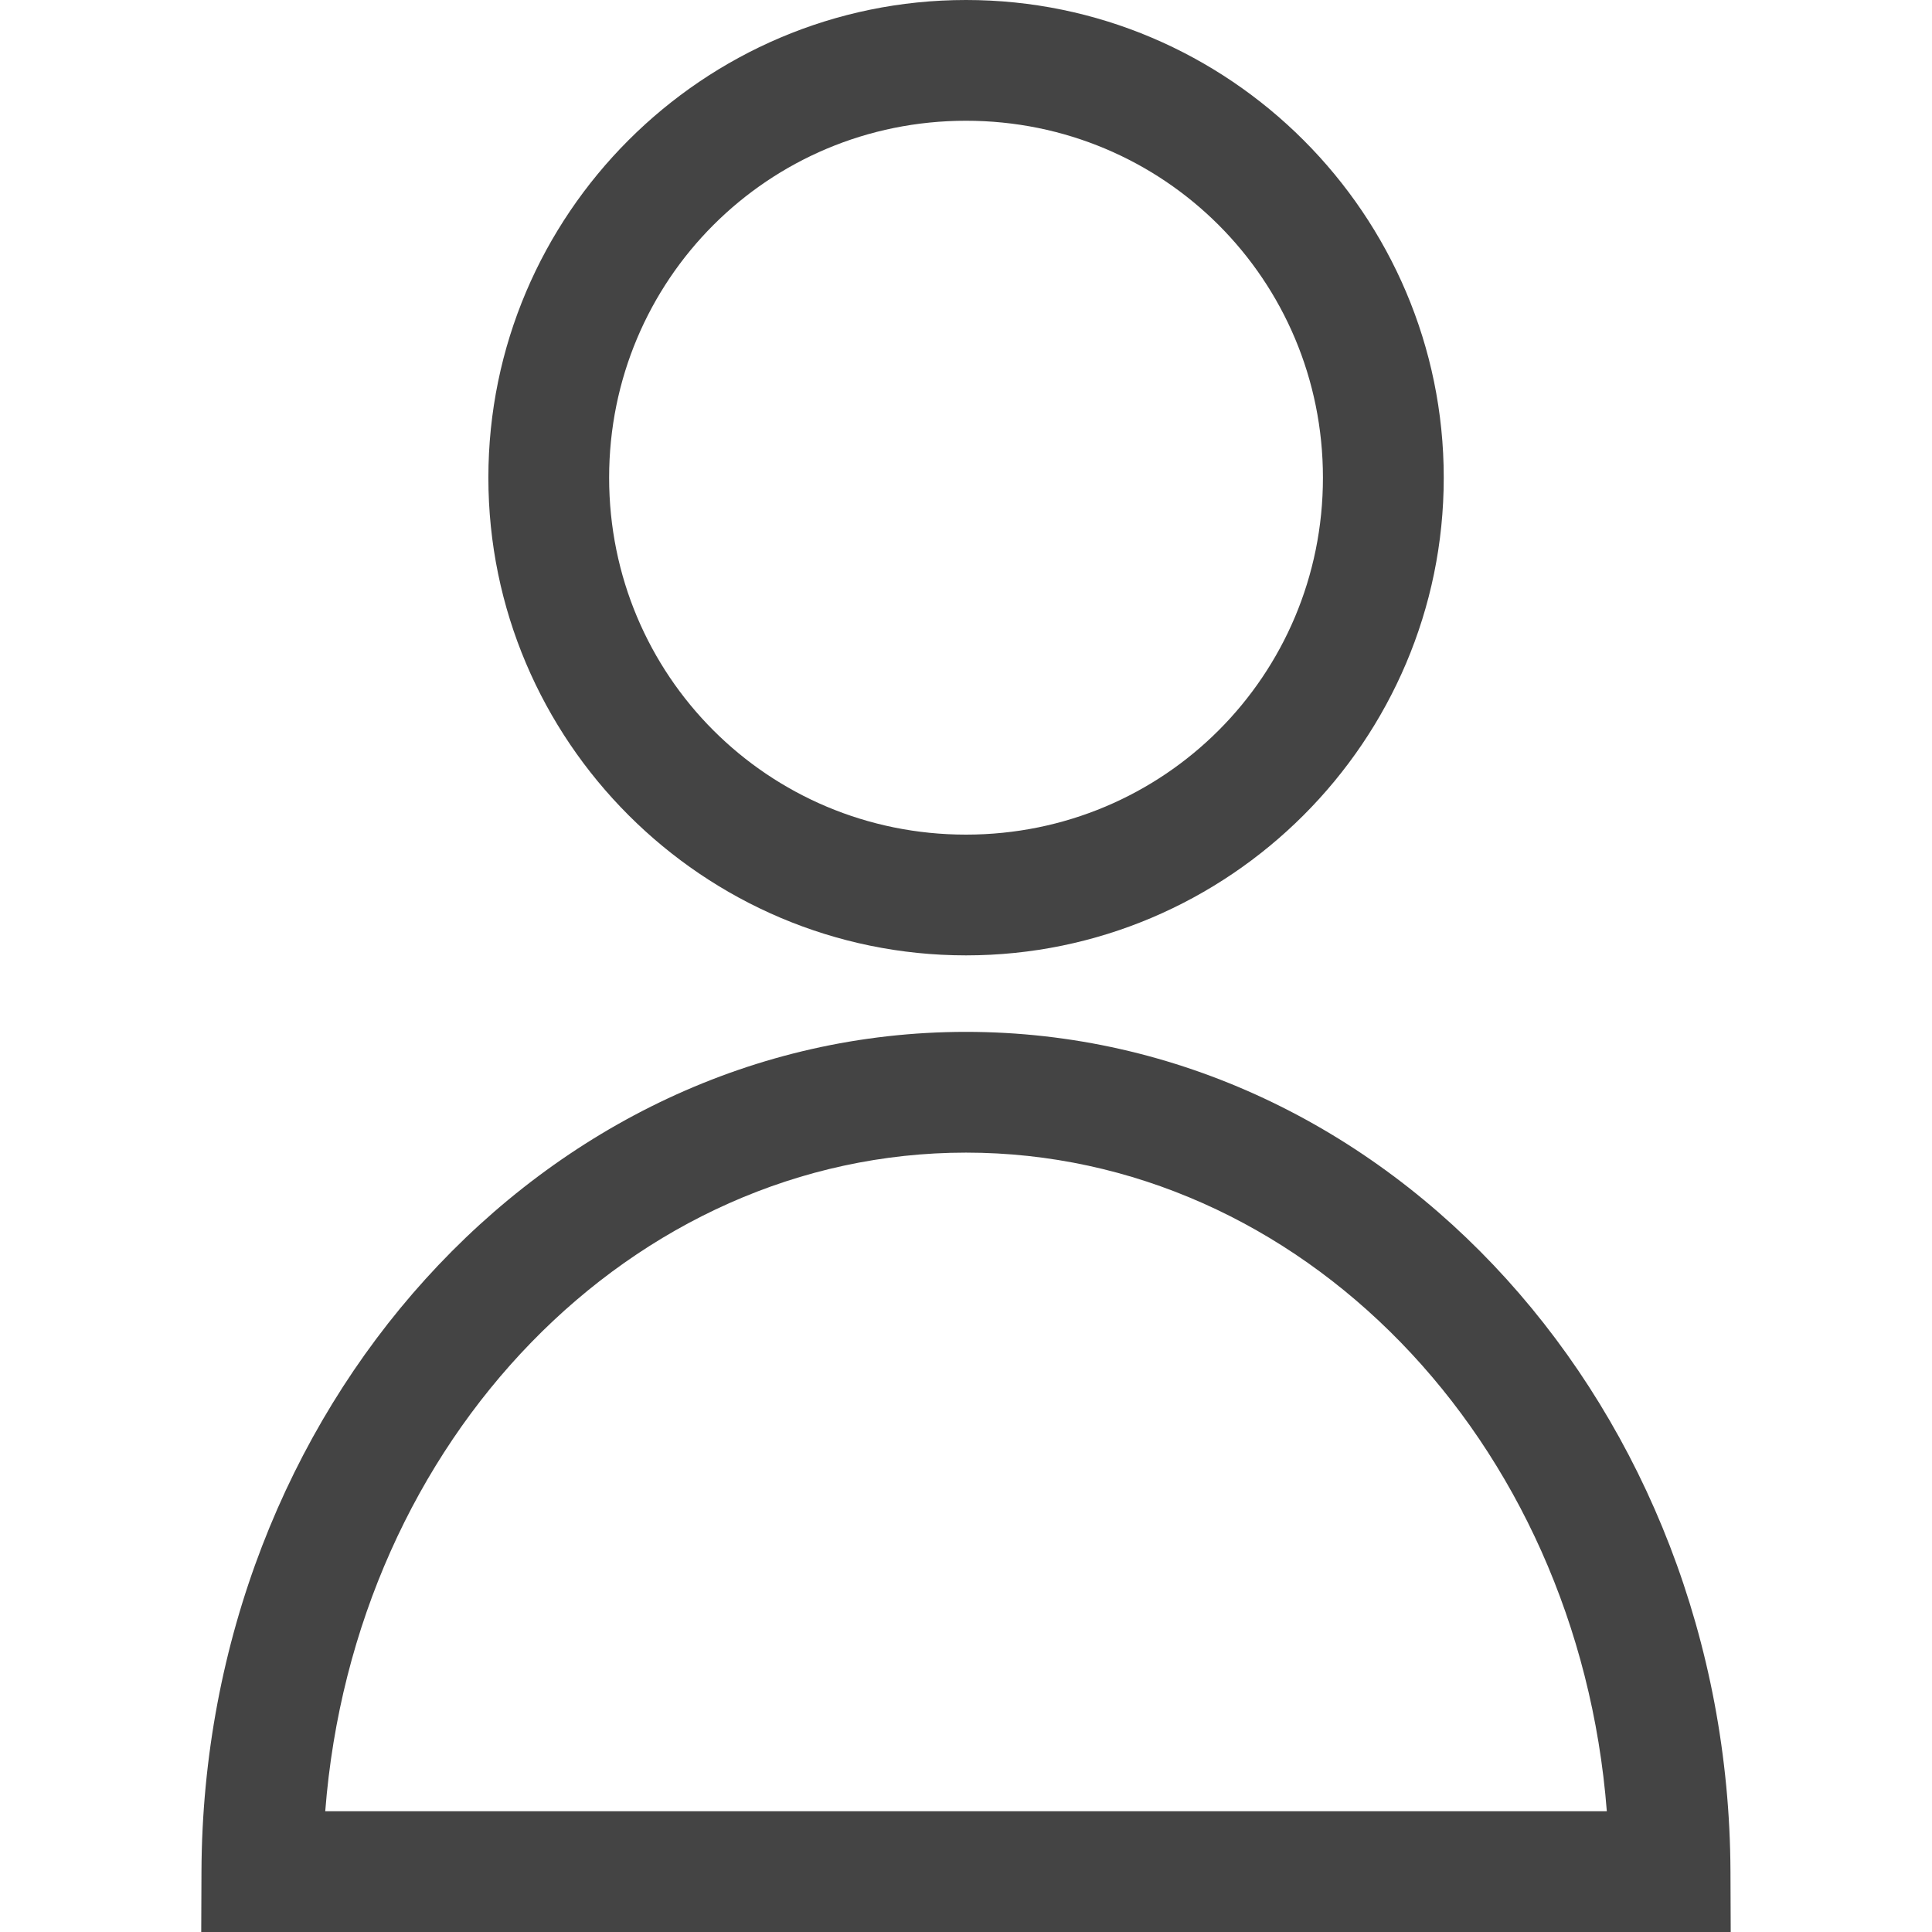 <?xml version="1.0" encoding="utf-8"?>
<!-- Generated by IcoMoon.io -->
<!DOCTYPE svg PUBLIC "-//W3C//DTD SVG 1.1//EN" "http://www.w3.org/Graphics/SVG/1.1/DTD/svg11.dtd">
<svg version="1.1" xmlns="http://www.w3.org/2000/svg" xmlns:xlink="http://www.w3.org/1999/xlink" width="32" height="32" viewBox="0 0 32 32">
<path fill="#444" d="M16 0c-4.358 0-7.911 3.554-7.911 7.912s3.554 7.912 7.912 7.912c4.358 0 7.912-3.554 7.912-7.912s-3.554-7.912-7.912-7.912zM16 2c3.277 0 5.912 2.635 5.912 5.912s-2.635 5.912-5.912 5.912c-3.277 0-5.911-2.635-5.911-5.912s2.635-5.912 5.911-5.912zM15.999 17.091c-7.020 0.002-12.632 6.283-12.662 13.905l-0.004 1.004h25.333l-0.004-1.004c-0.030-7.623-5.642-13.904-12.663-13.905zM15.999 19.091h0.001c5.526 0.001 10.135 4.74 10.614 10.909h-21.227c0.479-6.169 5.088-10.908 10.613-10.909z"></path>
</svg>
